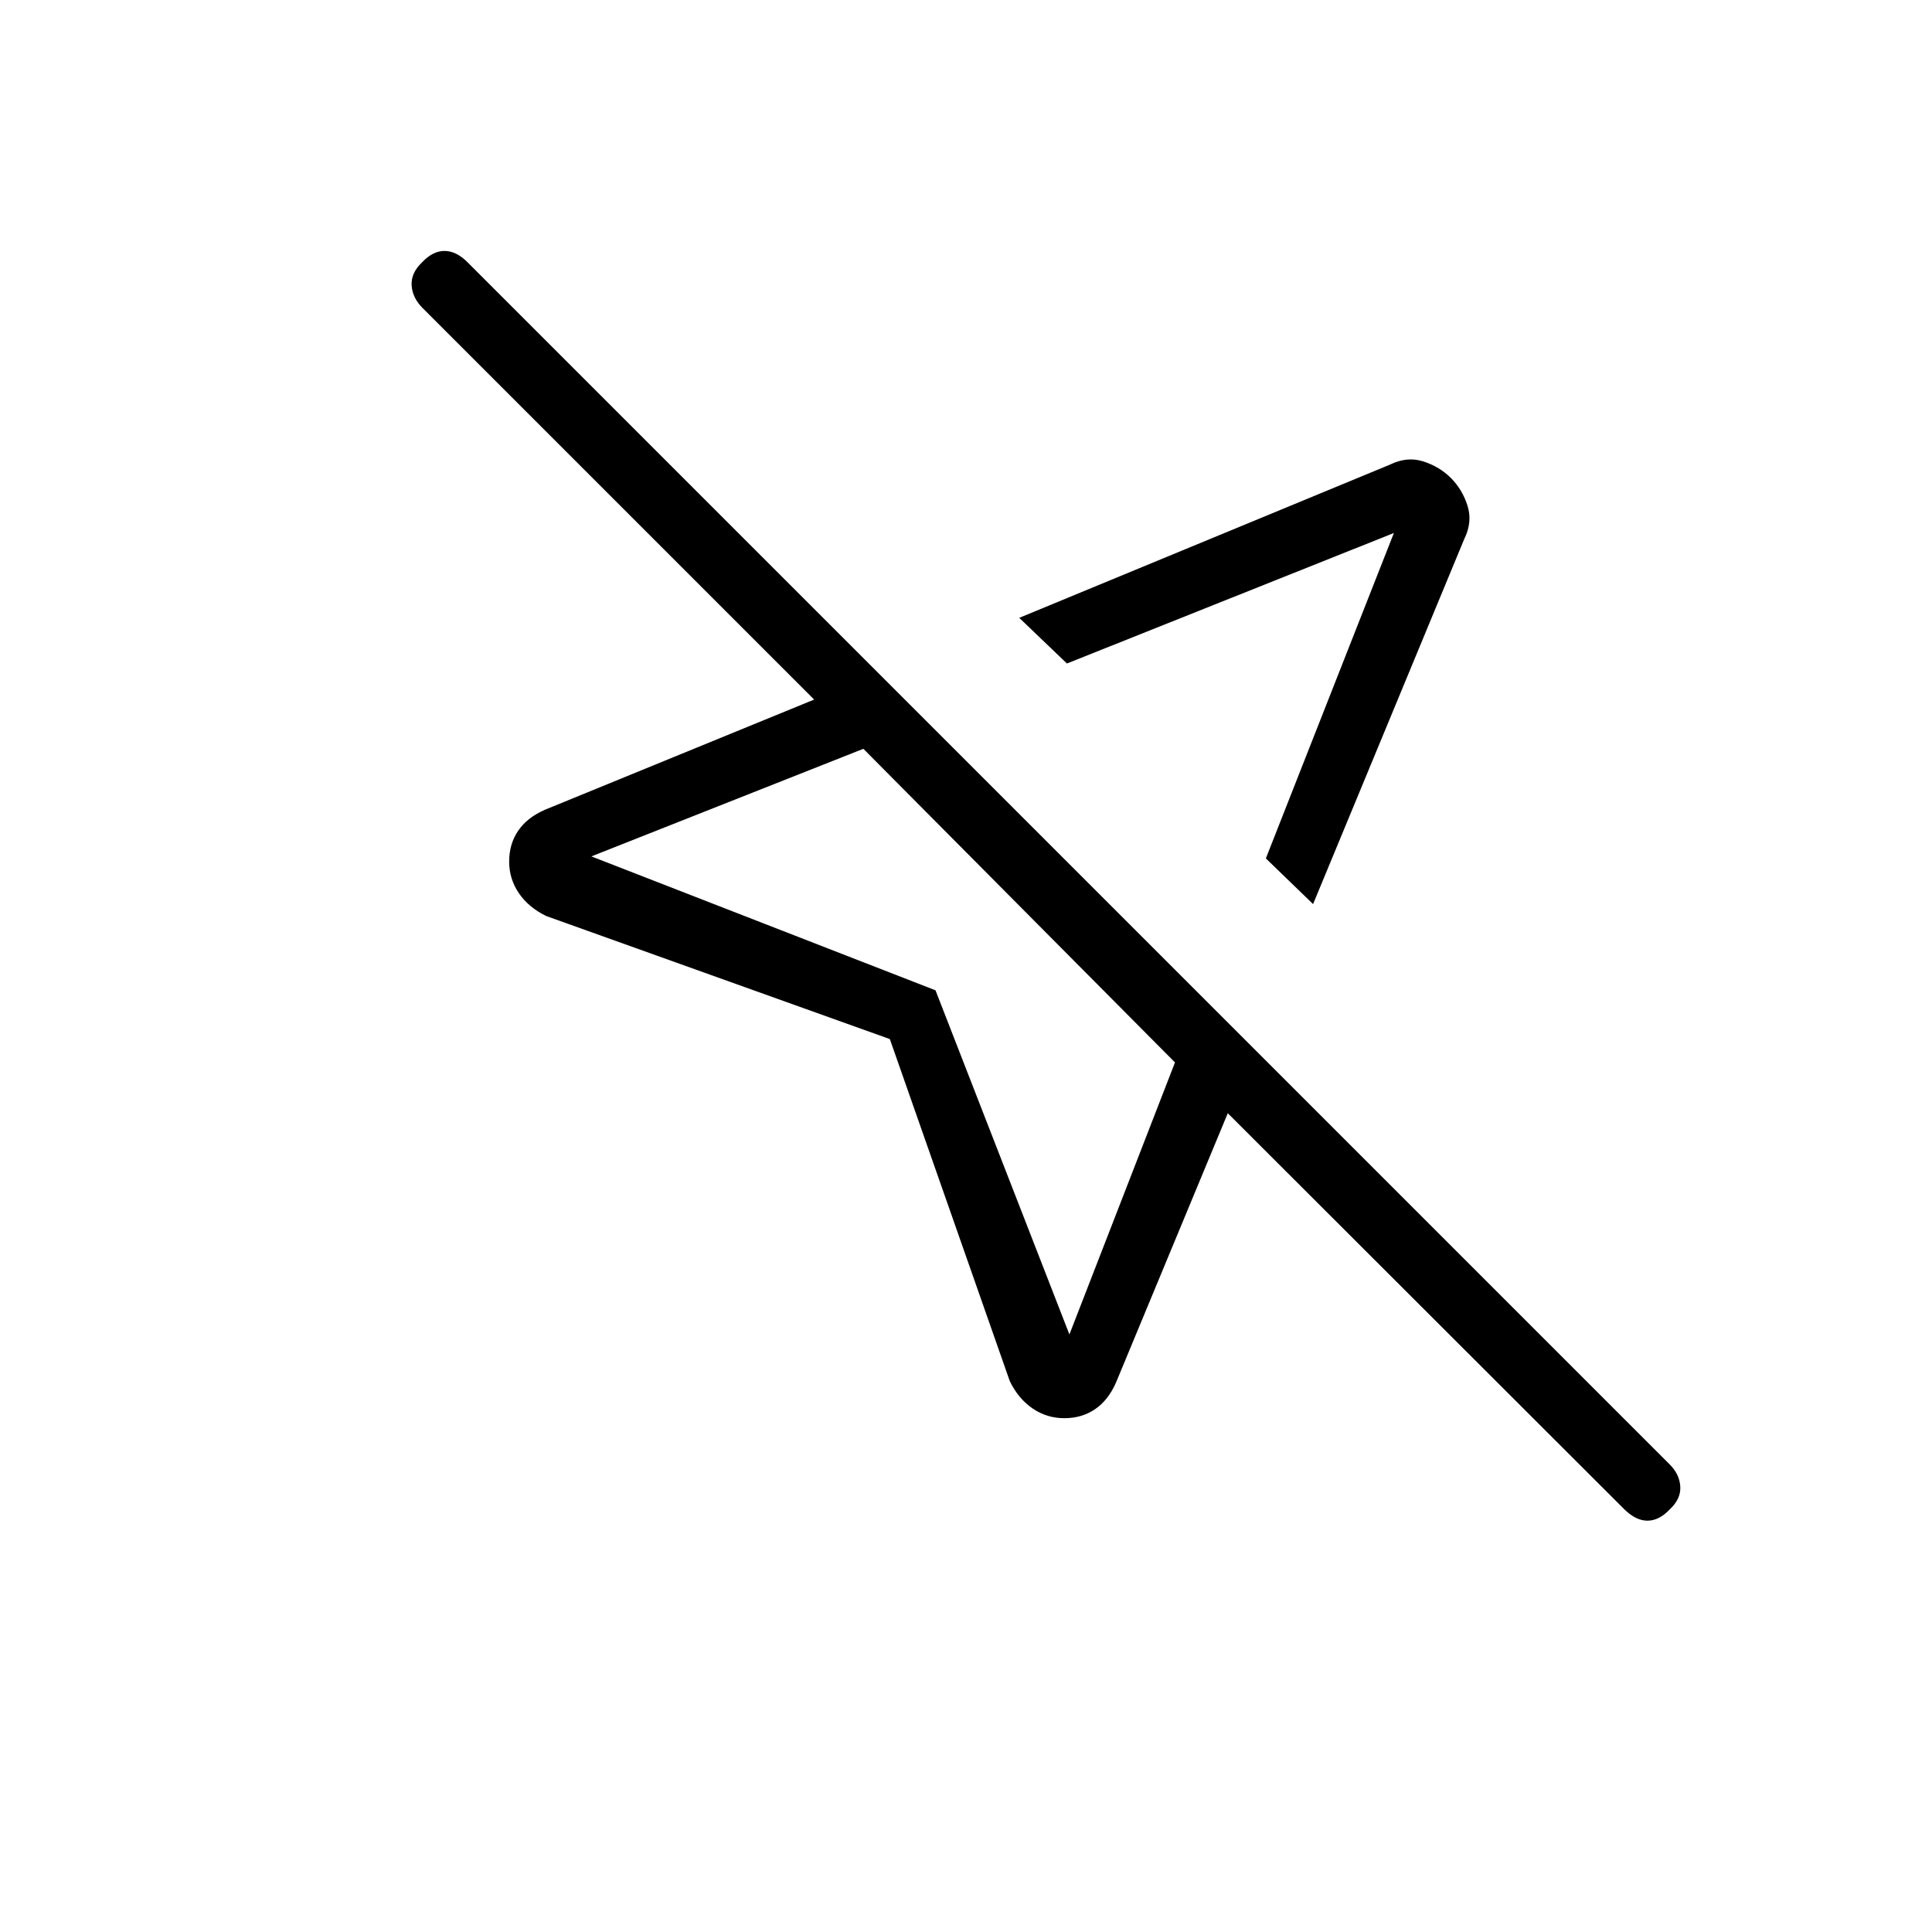 <svg xmlns="http://www.w3.org/2000/svg" height="20" viewBox="0 -960 960 960" width="20"><path d="m501.769-273.692-59.615-170-170.77-61.154q-8.692-4.231-13.538-11.308-4.847-7.077-4.847-15.769t4.462-15.269q4.462-6.577 13.317-10.446l133.76-54.747-194.539-194.539q-5.076-5.076-5.461-11.281-.384-6.205 5.231-11.487 5.282-5.616 11.103-5.616 5.82 0 11.413 5.593l597.43 597.43q4.824 4.824 5.208 10.929.385 6.104-5.231 11.356-5.282 5.616-11.102 5.616-5.821 0-11.666-5.842l-196.847-196.62-55.516 133.76q-3.869 8.856-10.446 13.317-6.576 4.462-15.269 4.462-8.692 0-15.769-4.846t-11.308-13.539Zm150.693-237.077L629-533.462l63.615-161.692-162.461 64.846L506.461-653l184.078-76.077q8.538-4.231 16.625-1.664 8.086 2.568 13.779 8.26 5.692 5.692 8.259 13.779 2.568 8.086-1.663 16.625l-75.077 181.308ZM531.385-296.923l52.461-135.154L429-587.923l-135.154 53.461 171 66.539 66.539 171ZM580.462-581Zm-73.539 71-9 9 9-9Z"/></svg>